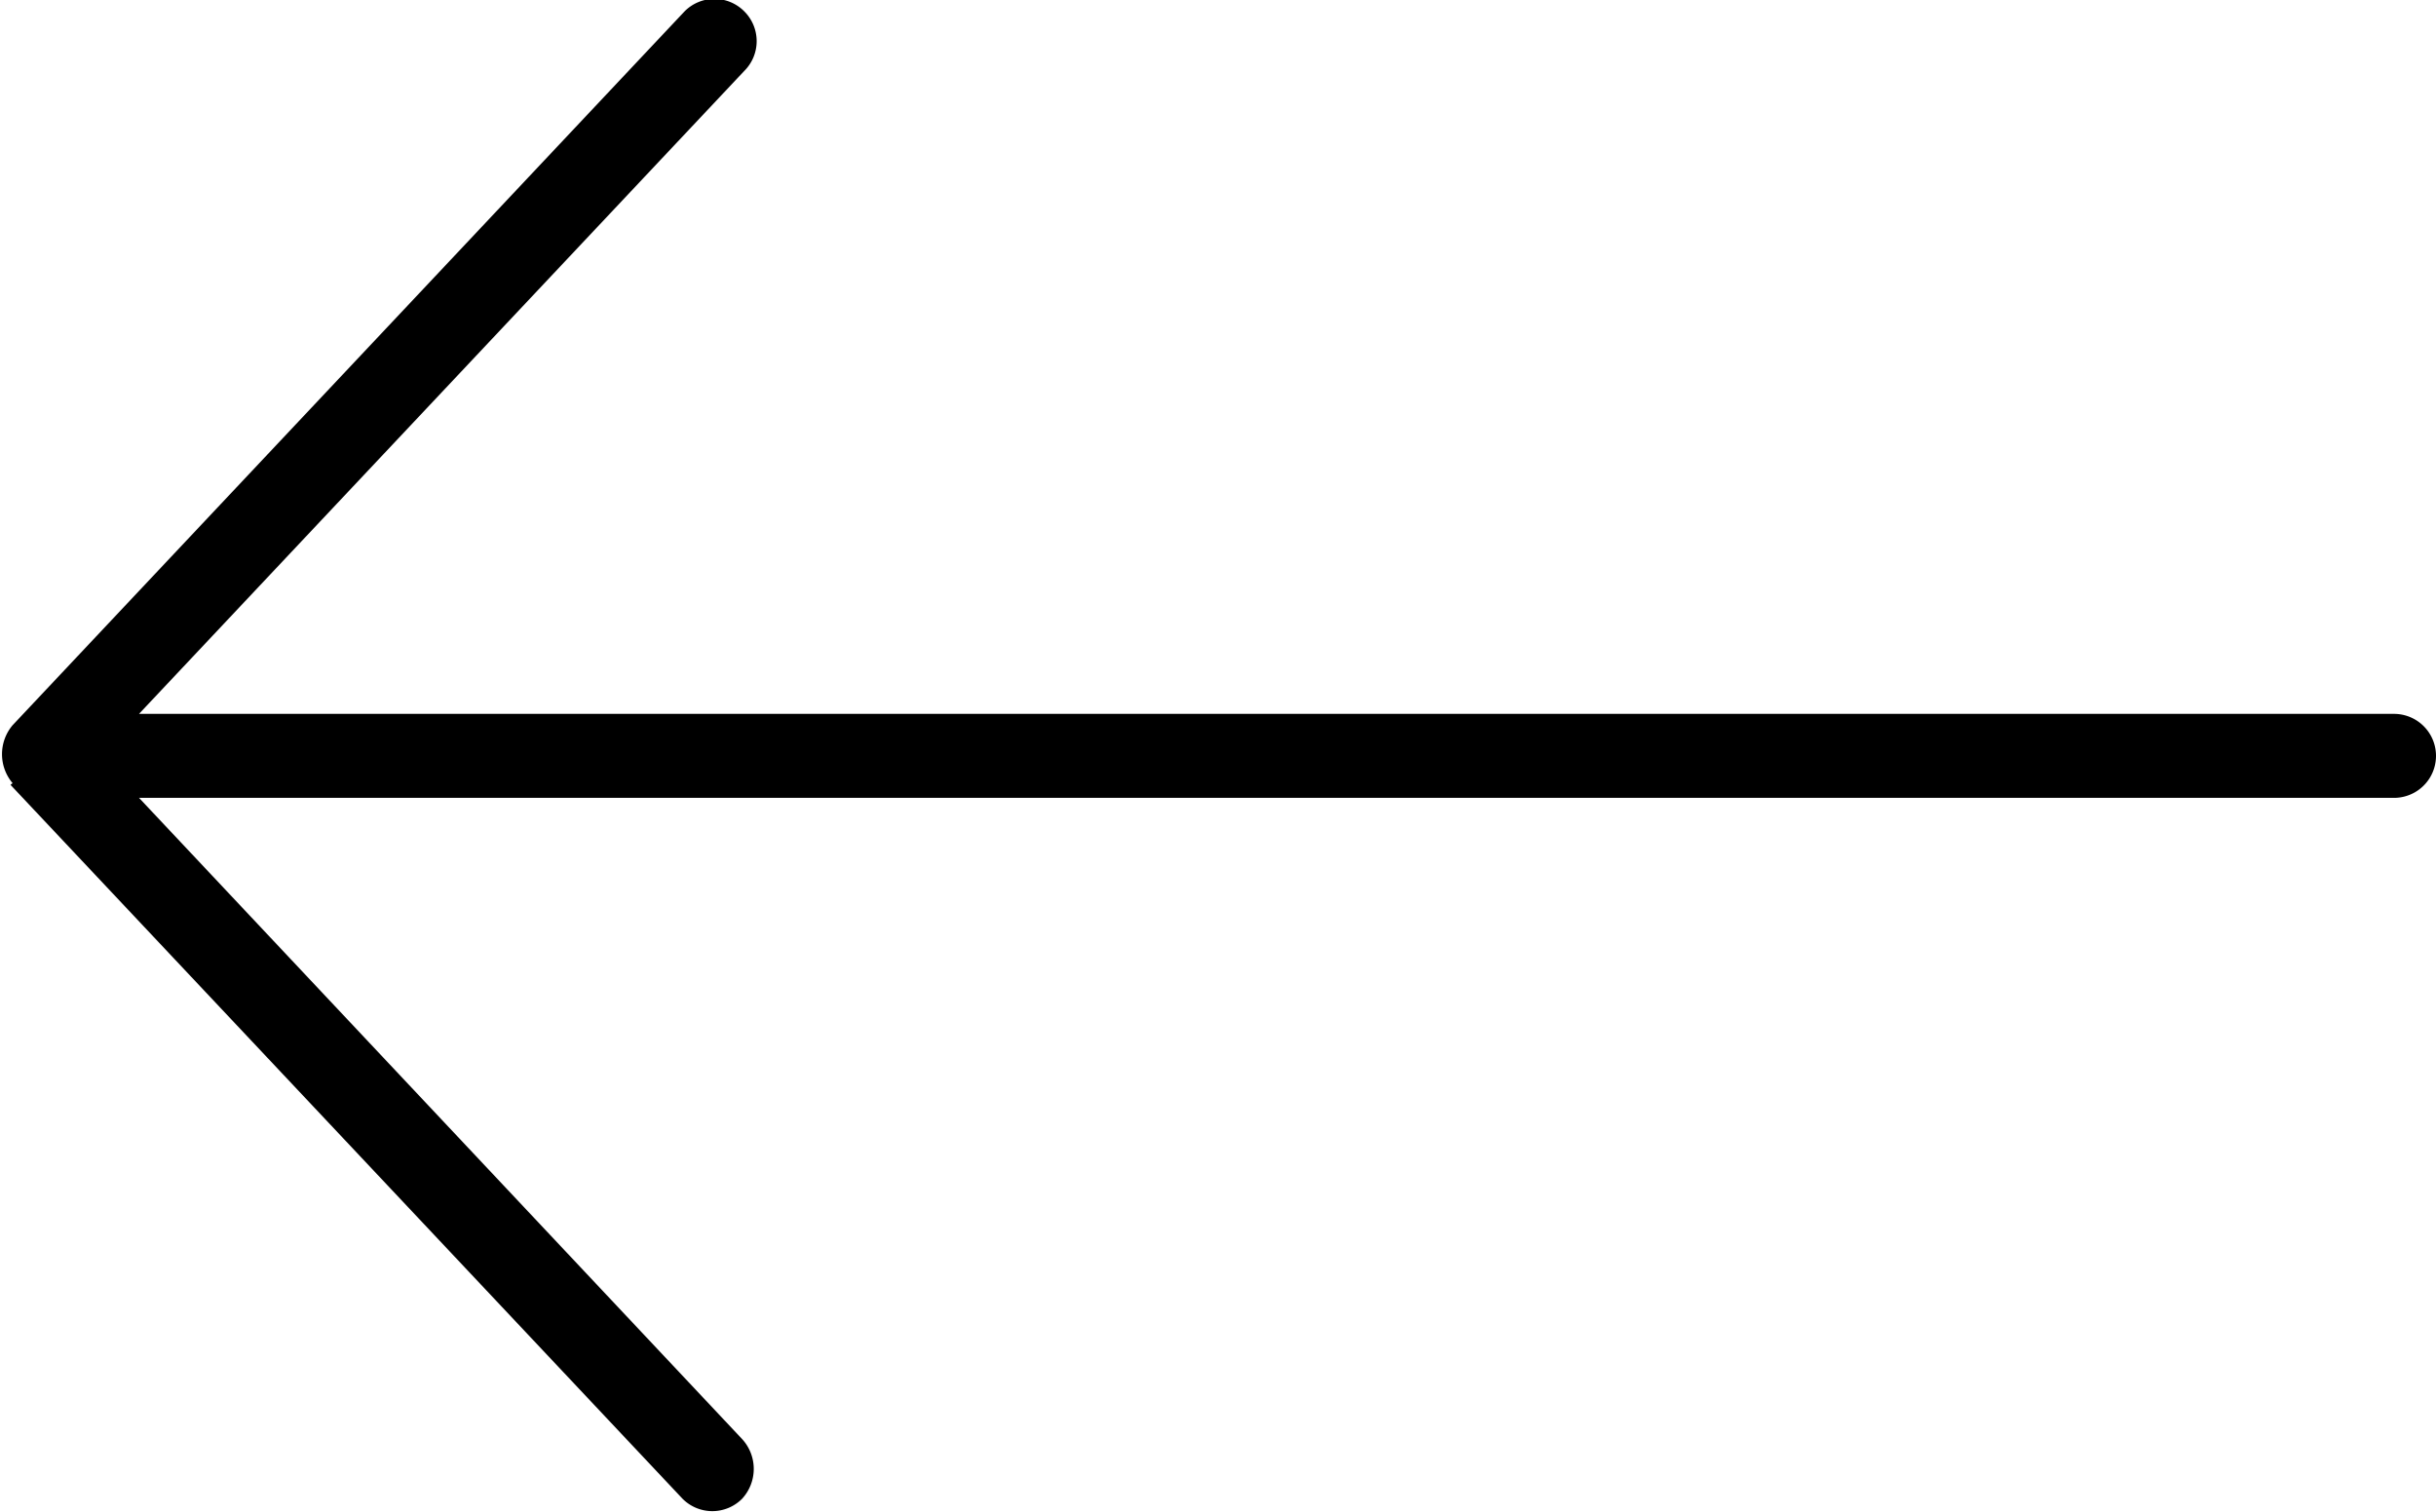 <svg id="Layer_8" data-name="Layer 8" xmlns="http://www.w3.org/2000/svg" viewBox="0 0 58 36">
    <path d="M0.25,18.69l16,17a1,1,0,0,0,1.42,0,1.05,1.05,0,0,0,0-1.42L3.31,19H57a1,1,0,0,0,0-2H3.31L17.72,1.69a1,1,0,0,0,0-1.42,1,1,0,0,0-1.42,0l-16,17a1.07,1.07,0,0,0,0,1.38h0Z"/>
</svg>
